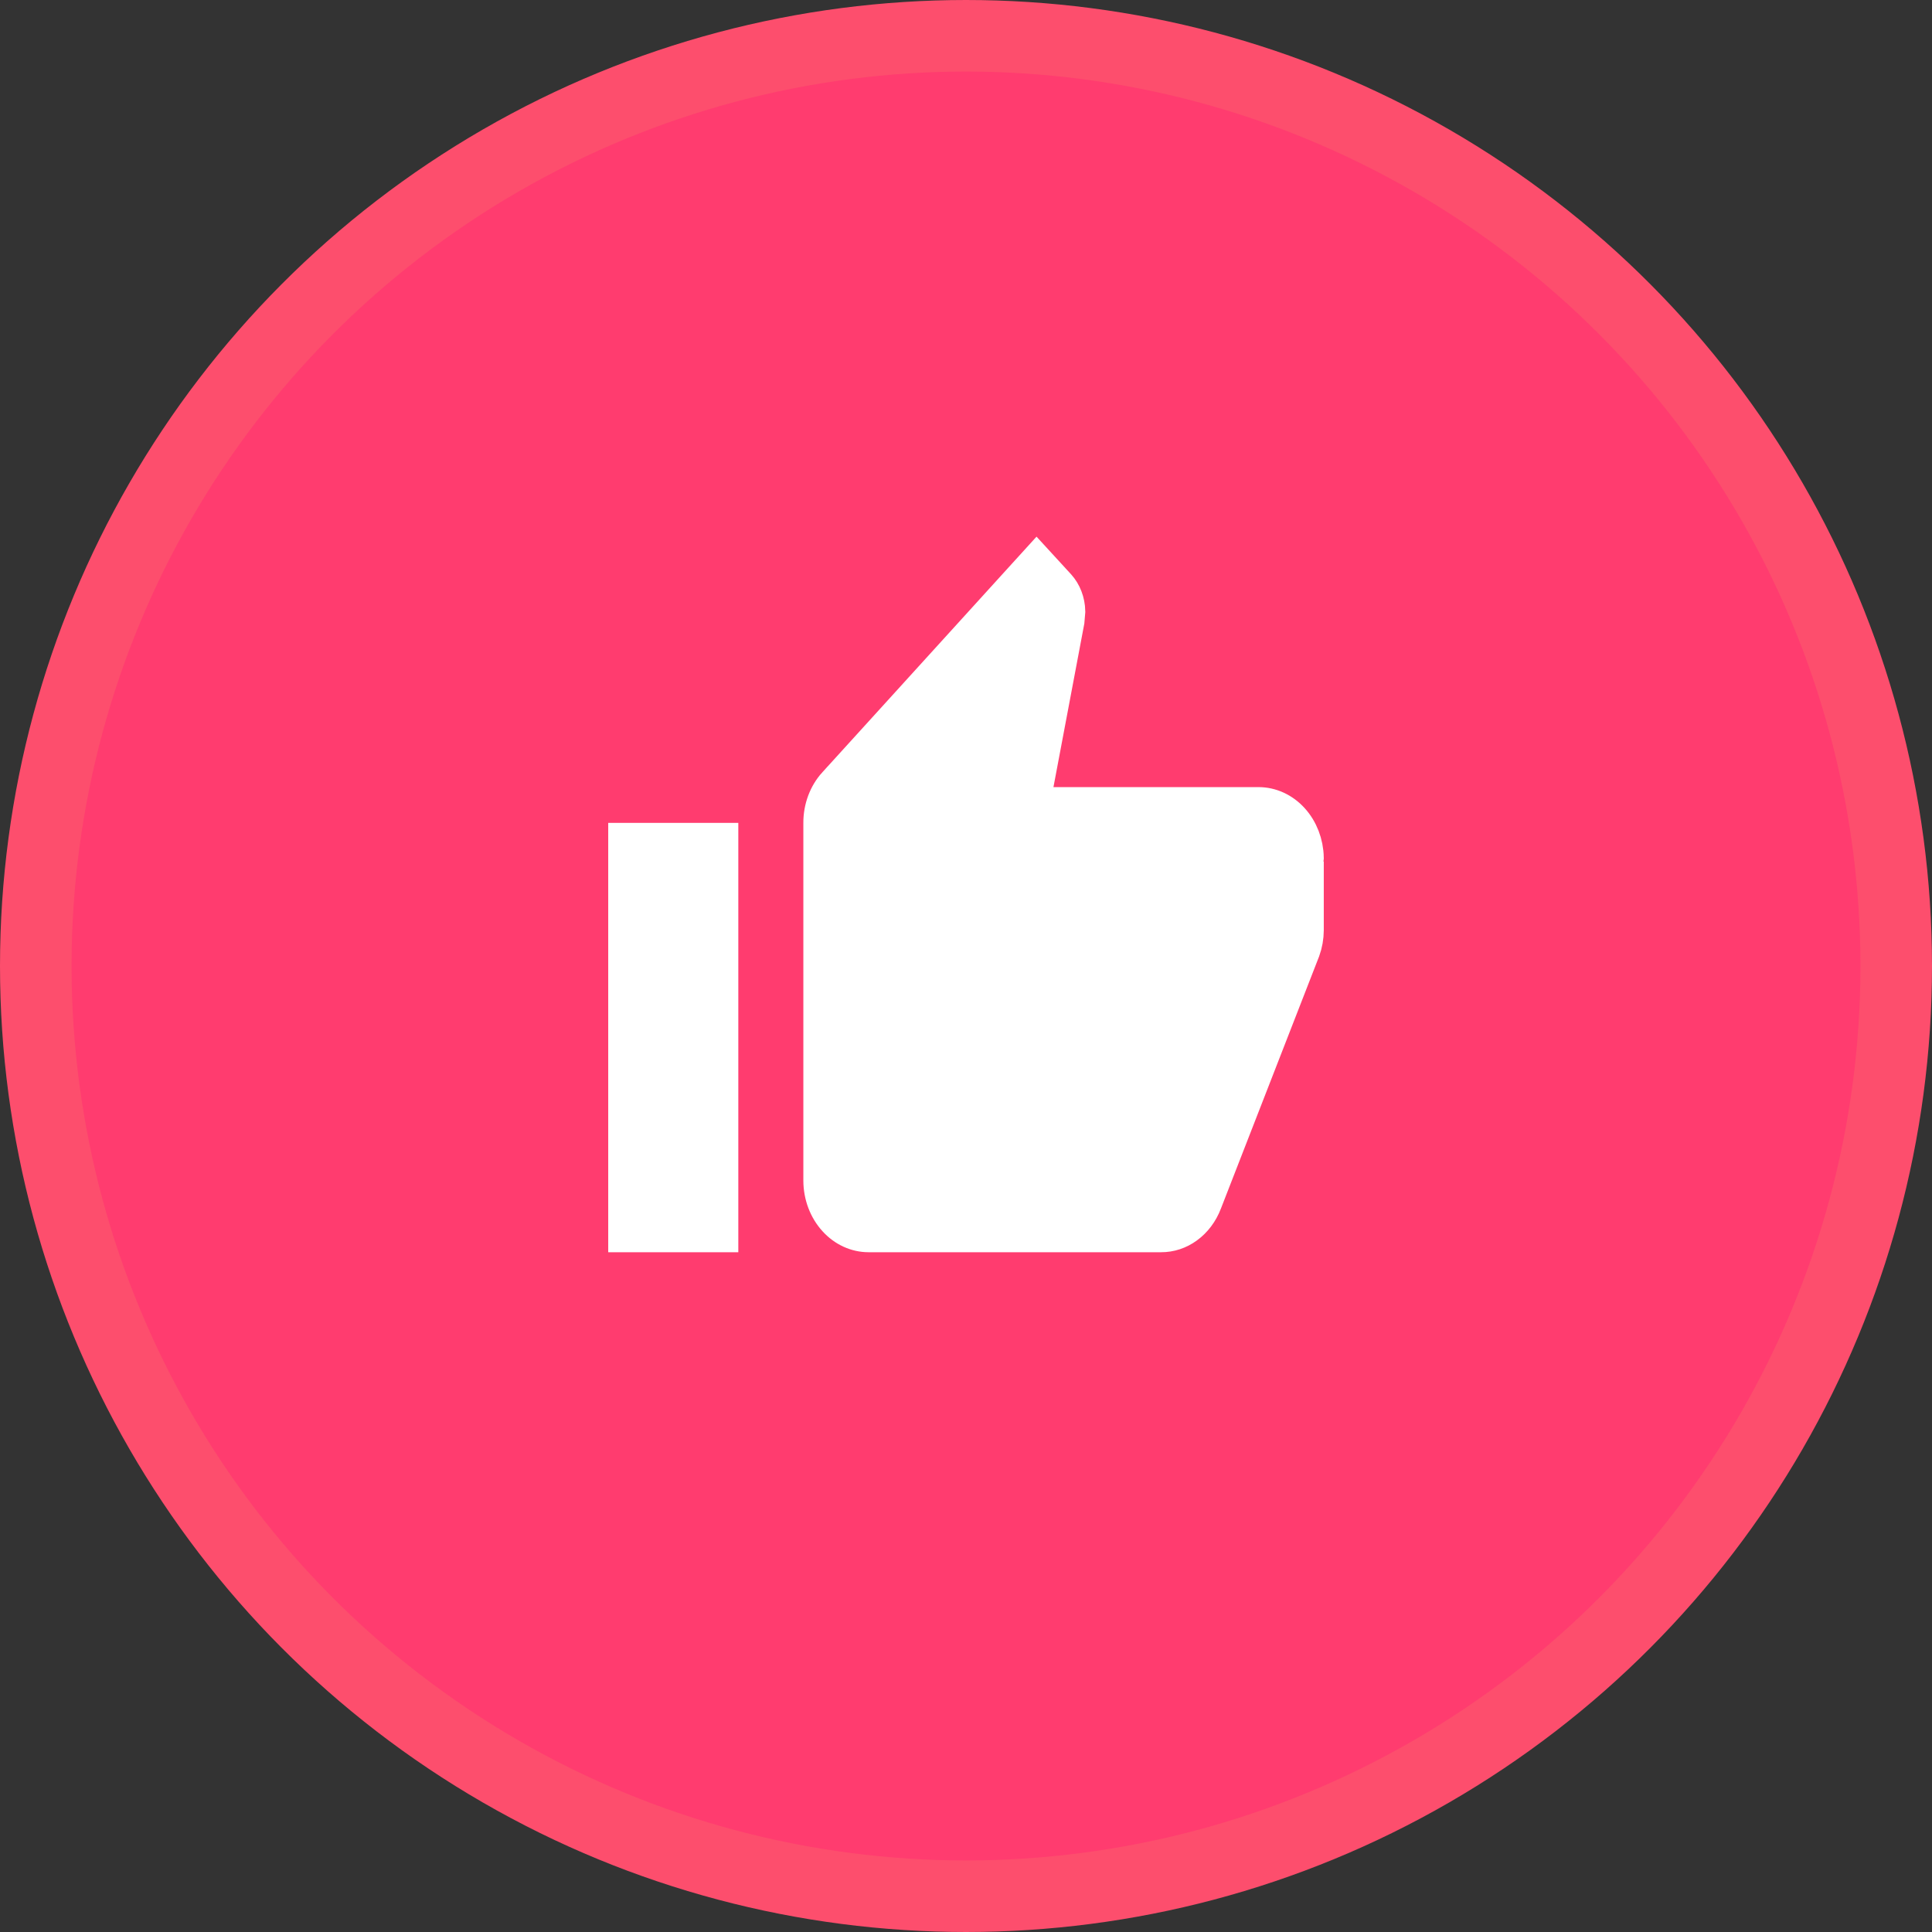 <svg width="54" height="54" viewBox="0 0 54 54" fill="none" xmlns="http://www.w3.org/2000/svg">
<rect x="0" y="0" width="54" height="54" fill="#333333" stroke="none"/>
<circle cx="27" cy="27" r="26" fill="#FF3C6F" stroke="#FD4E6D" stroke-width="2"/>
<path d="M32.453 34.5L32.455 34.5C32.702 34.501 32.948 34.422 33.162 34.265C33.378 34.108 33.552 33.879 33.658 33.602L33.658 33.602L33.659 33.599L36.402 26.554C36.466 26.378 36.499 26.19 36.5 25.999C36.5 25.999 36.5 25.998 36.5 25.998L36.5 24.283L36.468 24.249L36.494 24.023L36.5 23.974C36.492 23.572 36.343 23.195 36.095 22.923C35.843 22.646 35.513 22.501 35.179 22.5C35.179 22.5 35.179 22.5 35.179 22.5L29.444 22.5H28.84L28.953 21.907L29.811 17.361L29.834 17.09C29.829 16.818 29.729 16.566 29.565 16.386C29.565 16.385 29.565 16.385 29.564 16.385L28.973 15.741L23.352 21.926C23.351 21.926 23.351 21.926 23.351 21.926C23.227 22.063 23.127 22.228 23.058 22.412C22.989 22.597 22.953 22.796 22.954 22.998V23V32.999C22.955 33.411 23.105 33.798 23.358 34.076C23.609 34.353 23.939 34.499 24.273 34.5L32.453 34.5ZM20.136 34.5V23.5H17.5V34.5H20.136Z" fill="white" stroke="white"/>
</svg>
